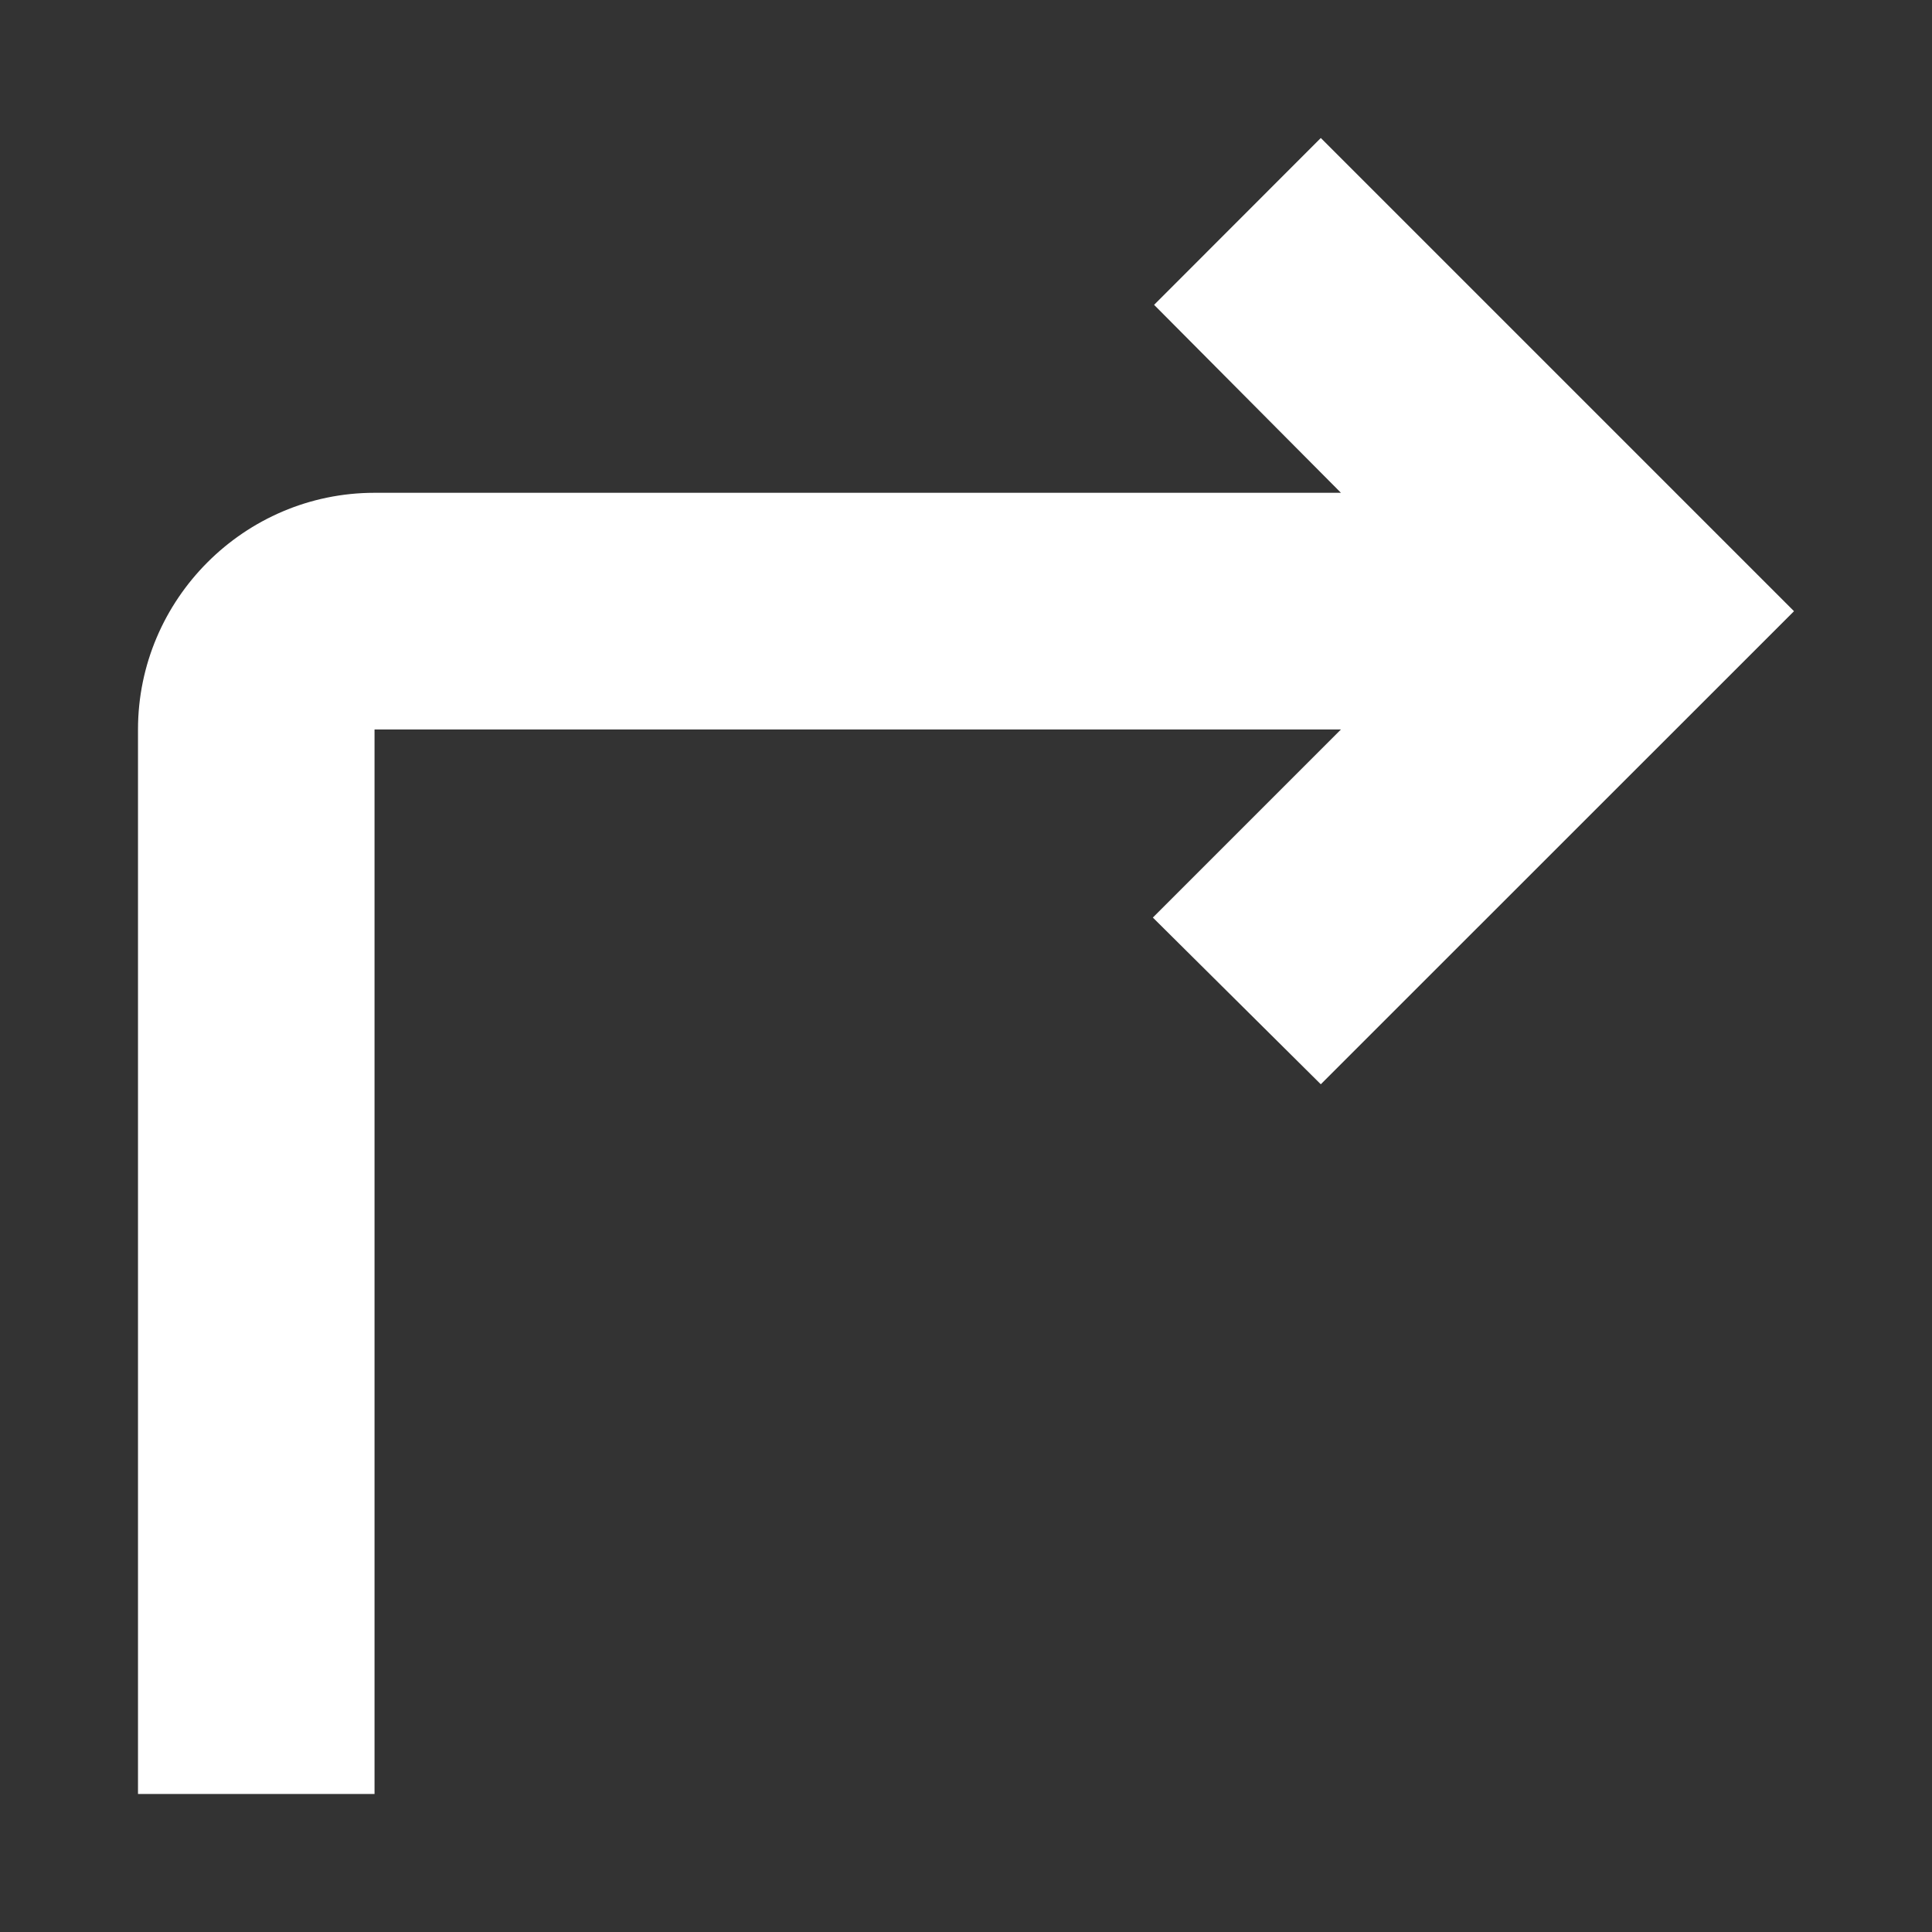 <svg width="14" height="14" viewBox="0 0 14 14" fill="none" xmlns="http://www.w3.org/2000/svg">
<rect x="0" y="0" width="14" height="14" fill="#333333" stroke="none"/>
<path d="M9.717 5.286L8.354 6.649L9.571 7.857L13 4.429L9.571 1L8.363 2.209L9.717 3.571H2.714C1.771 3.571 1 4.343 1 5.286V13H2.714V5.286H9.717Z" fill="white"/>
</svg>
